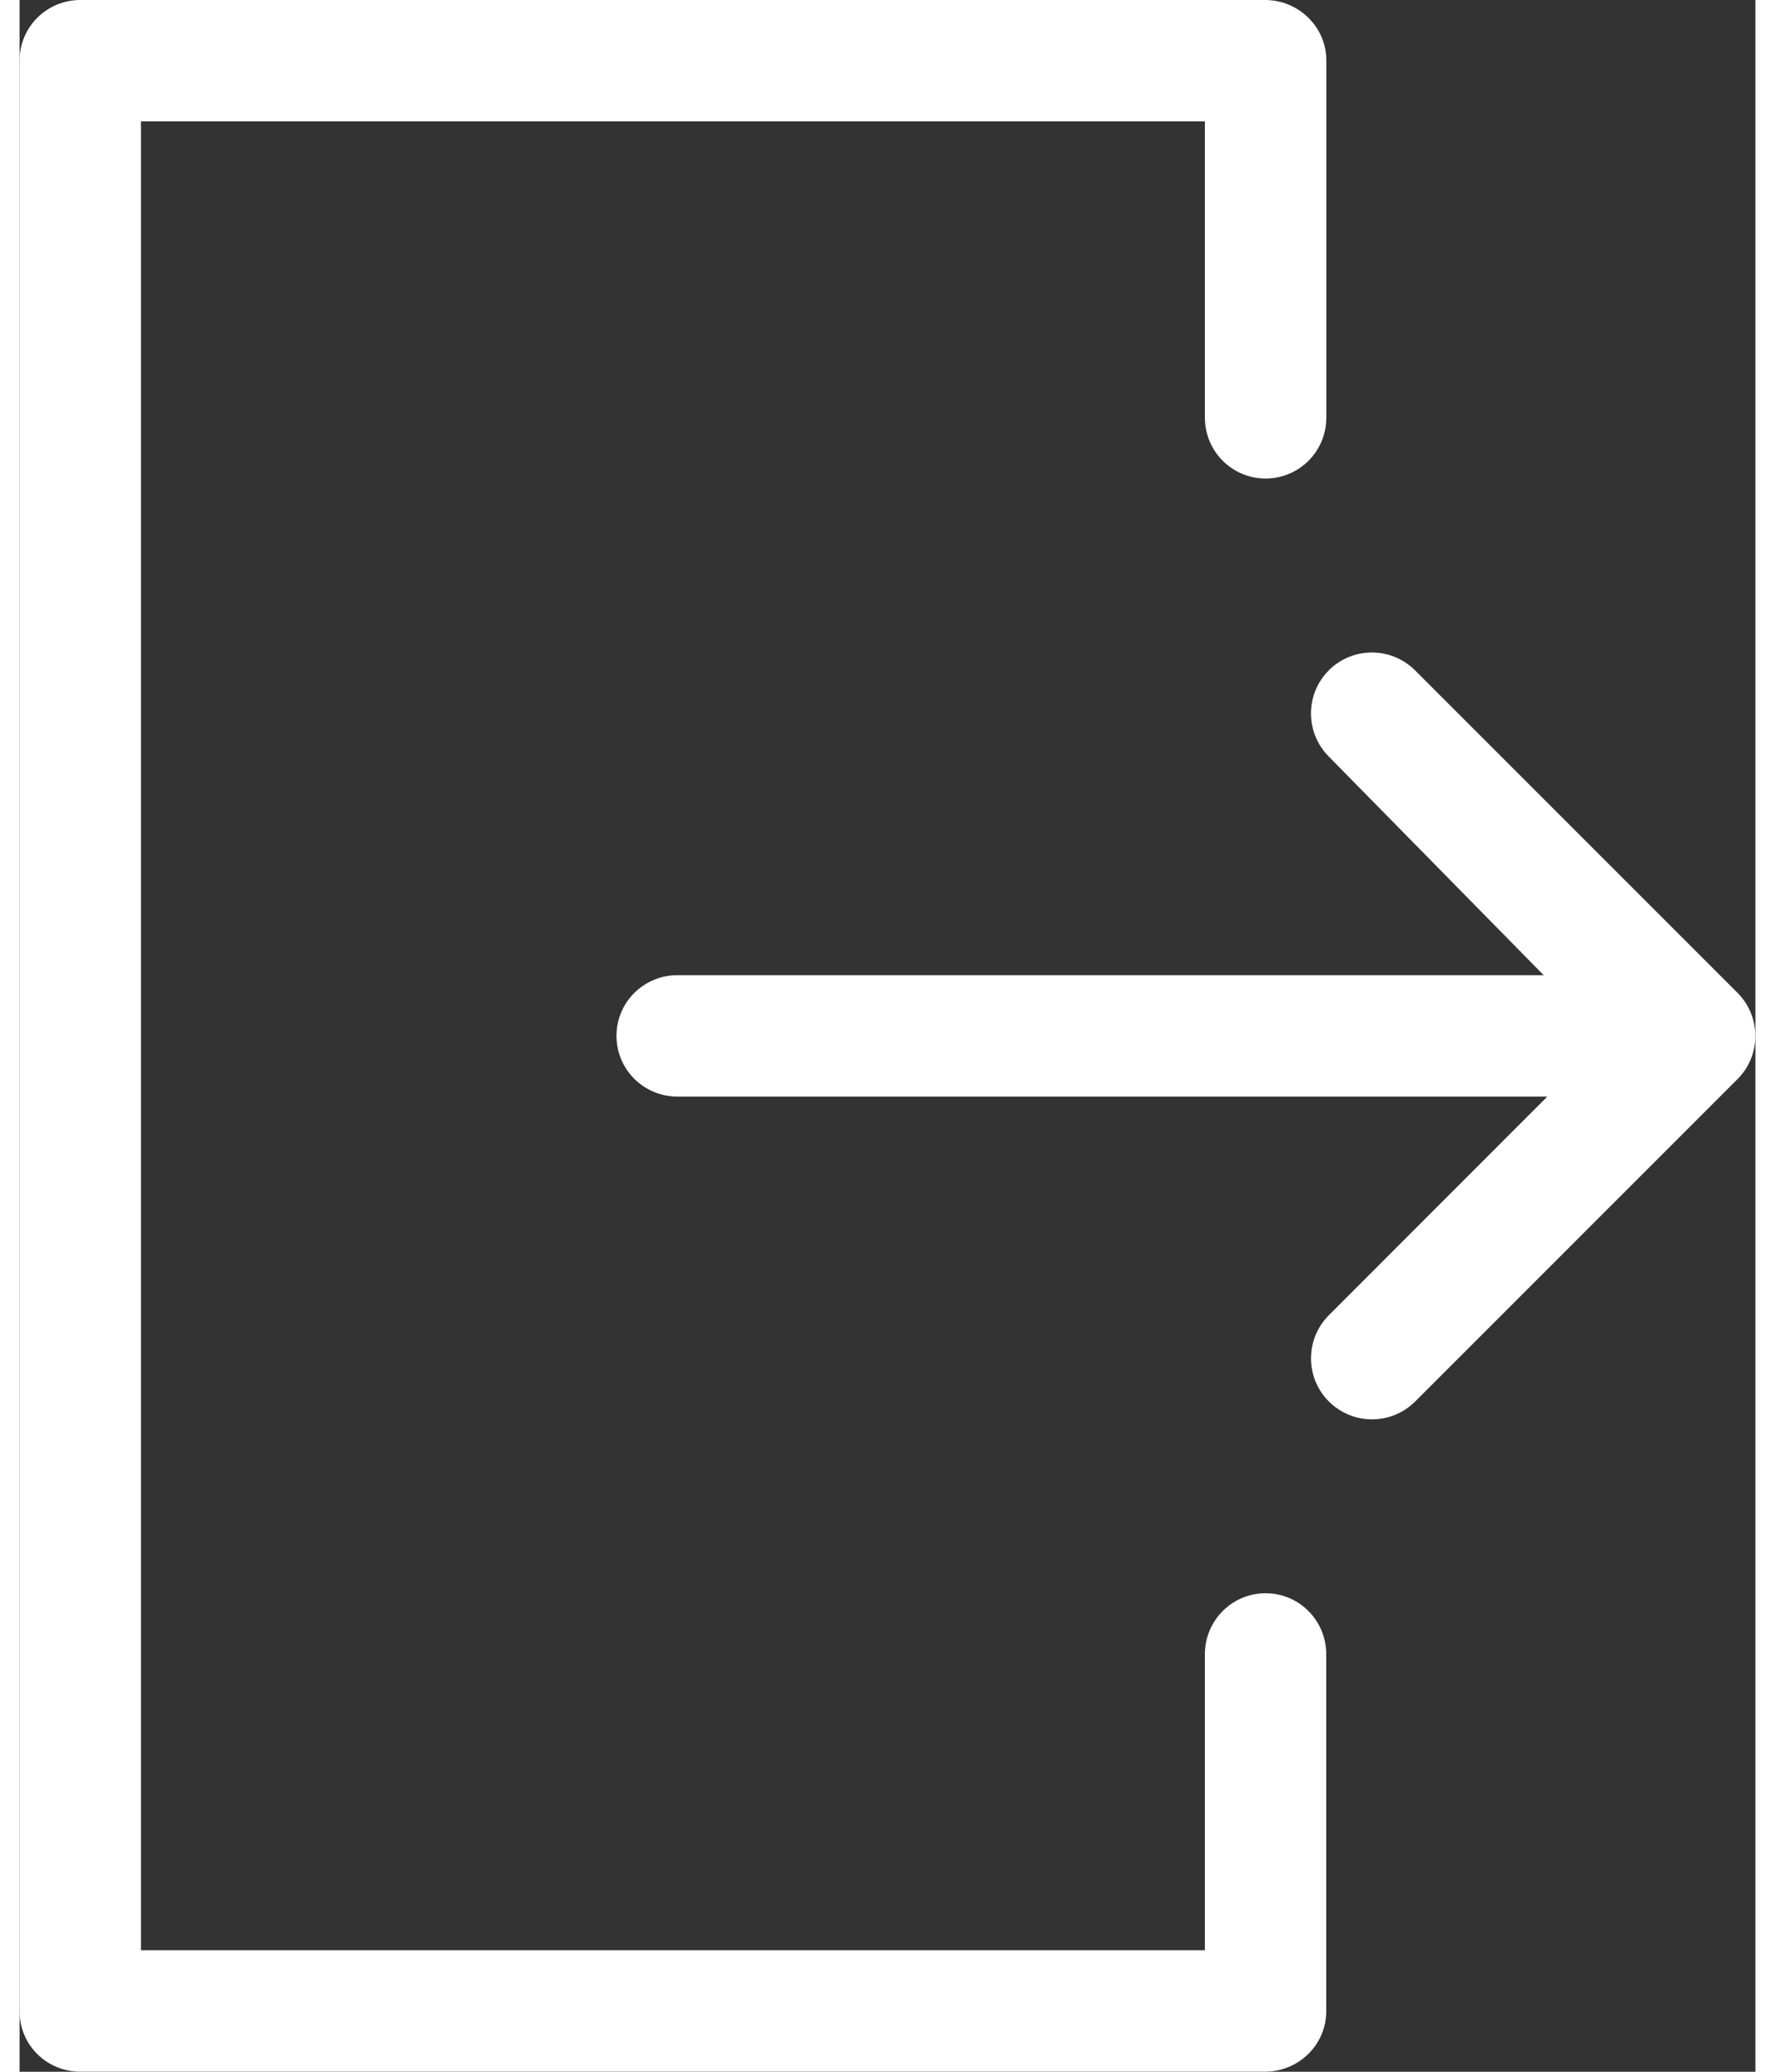 <svg xmlns="http://www.w3.org/2000/svg" xmlns:xlink="http://www.w3.org/1999/xlink" style="enable-background:new 0 0 17.707 21.124" xml:space="preserve" height="21" viewBox="0 0 17.707 21.124" width="18" version="1.1" y="228" x="0px"><rect x="0" y="0" width="17.707" height="21.124" fill="#333333" stroke="none"/><path fill="#ffffff" d="m17.525 11.002l-3.289 3.288c-0.122 0.121-0.281 0.182-0.44 0.182s-0.318-0.061-0.44-0.182c-0.243-0.243-0.243-0.637 0-0.88l2.228-2.229h-8.873c-0.343 0-0.622-0.276-0.622-0.619s0.278-0.619 0.622-0.619h8.836l-2.195-2.232c-0.24-0.244-0.238-0.637 0.005-0.878s0.635-0.24 0.878 0.002l3.289 3.288c0.117 0.116 0.182 0.275 0.182 0.439 0.001 0.165-0.064 0.323-0.181 0.44zm-4.815-6.123c-0.343 0-0.619-0.278-0.619-0.622v-3.02h-10.853v18.648h10.853v-3.018c0-0.343 0.276-0.622 0.619-0.622s0.619 0.278 0.619 0.622v3.64c0 0.343-0.283 0.616-0.626 0.616h-12.082c-0.343 0.001-0.621-0.271-0.621-0.615v-19.891c0-0.343 0.278-0.617 0.621-0.617h12.083c0.343 0 0.626 0.274 0.626 0.617v3.64c0 0.344-0.276 0.622-0.62 0.622z"/></svg>
